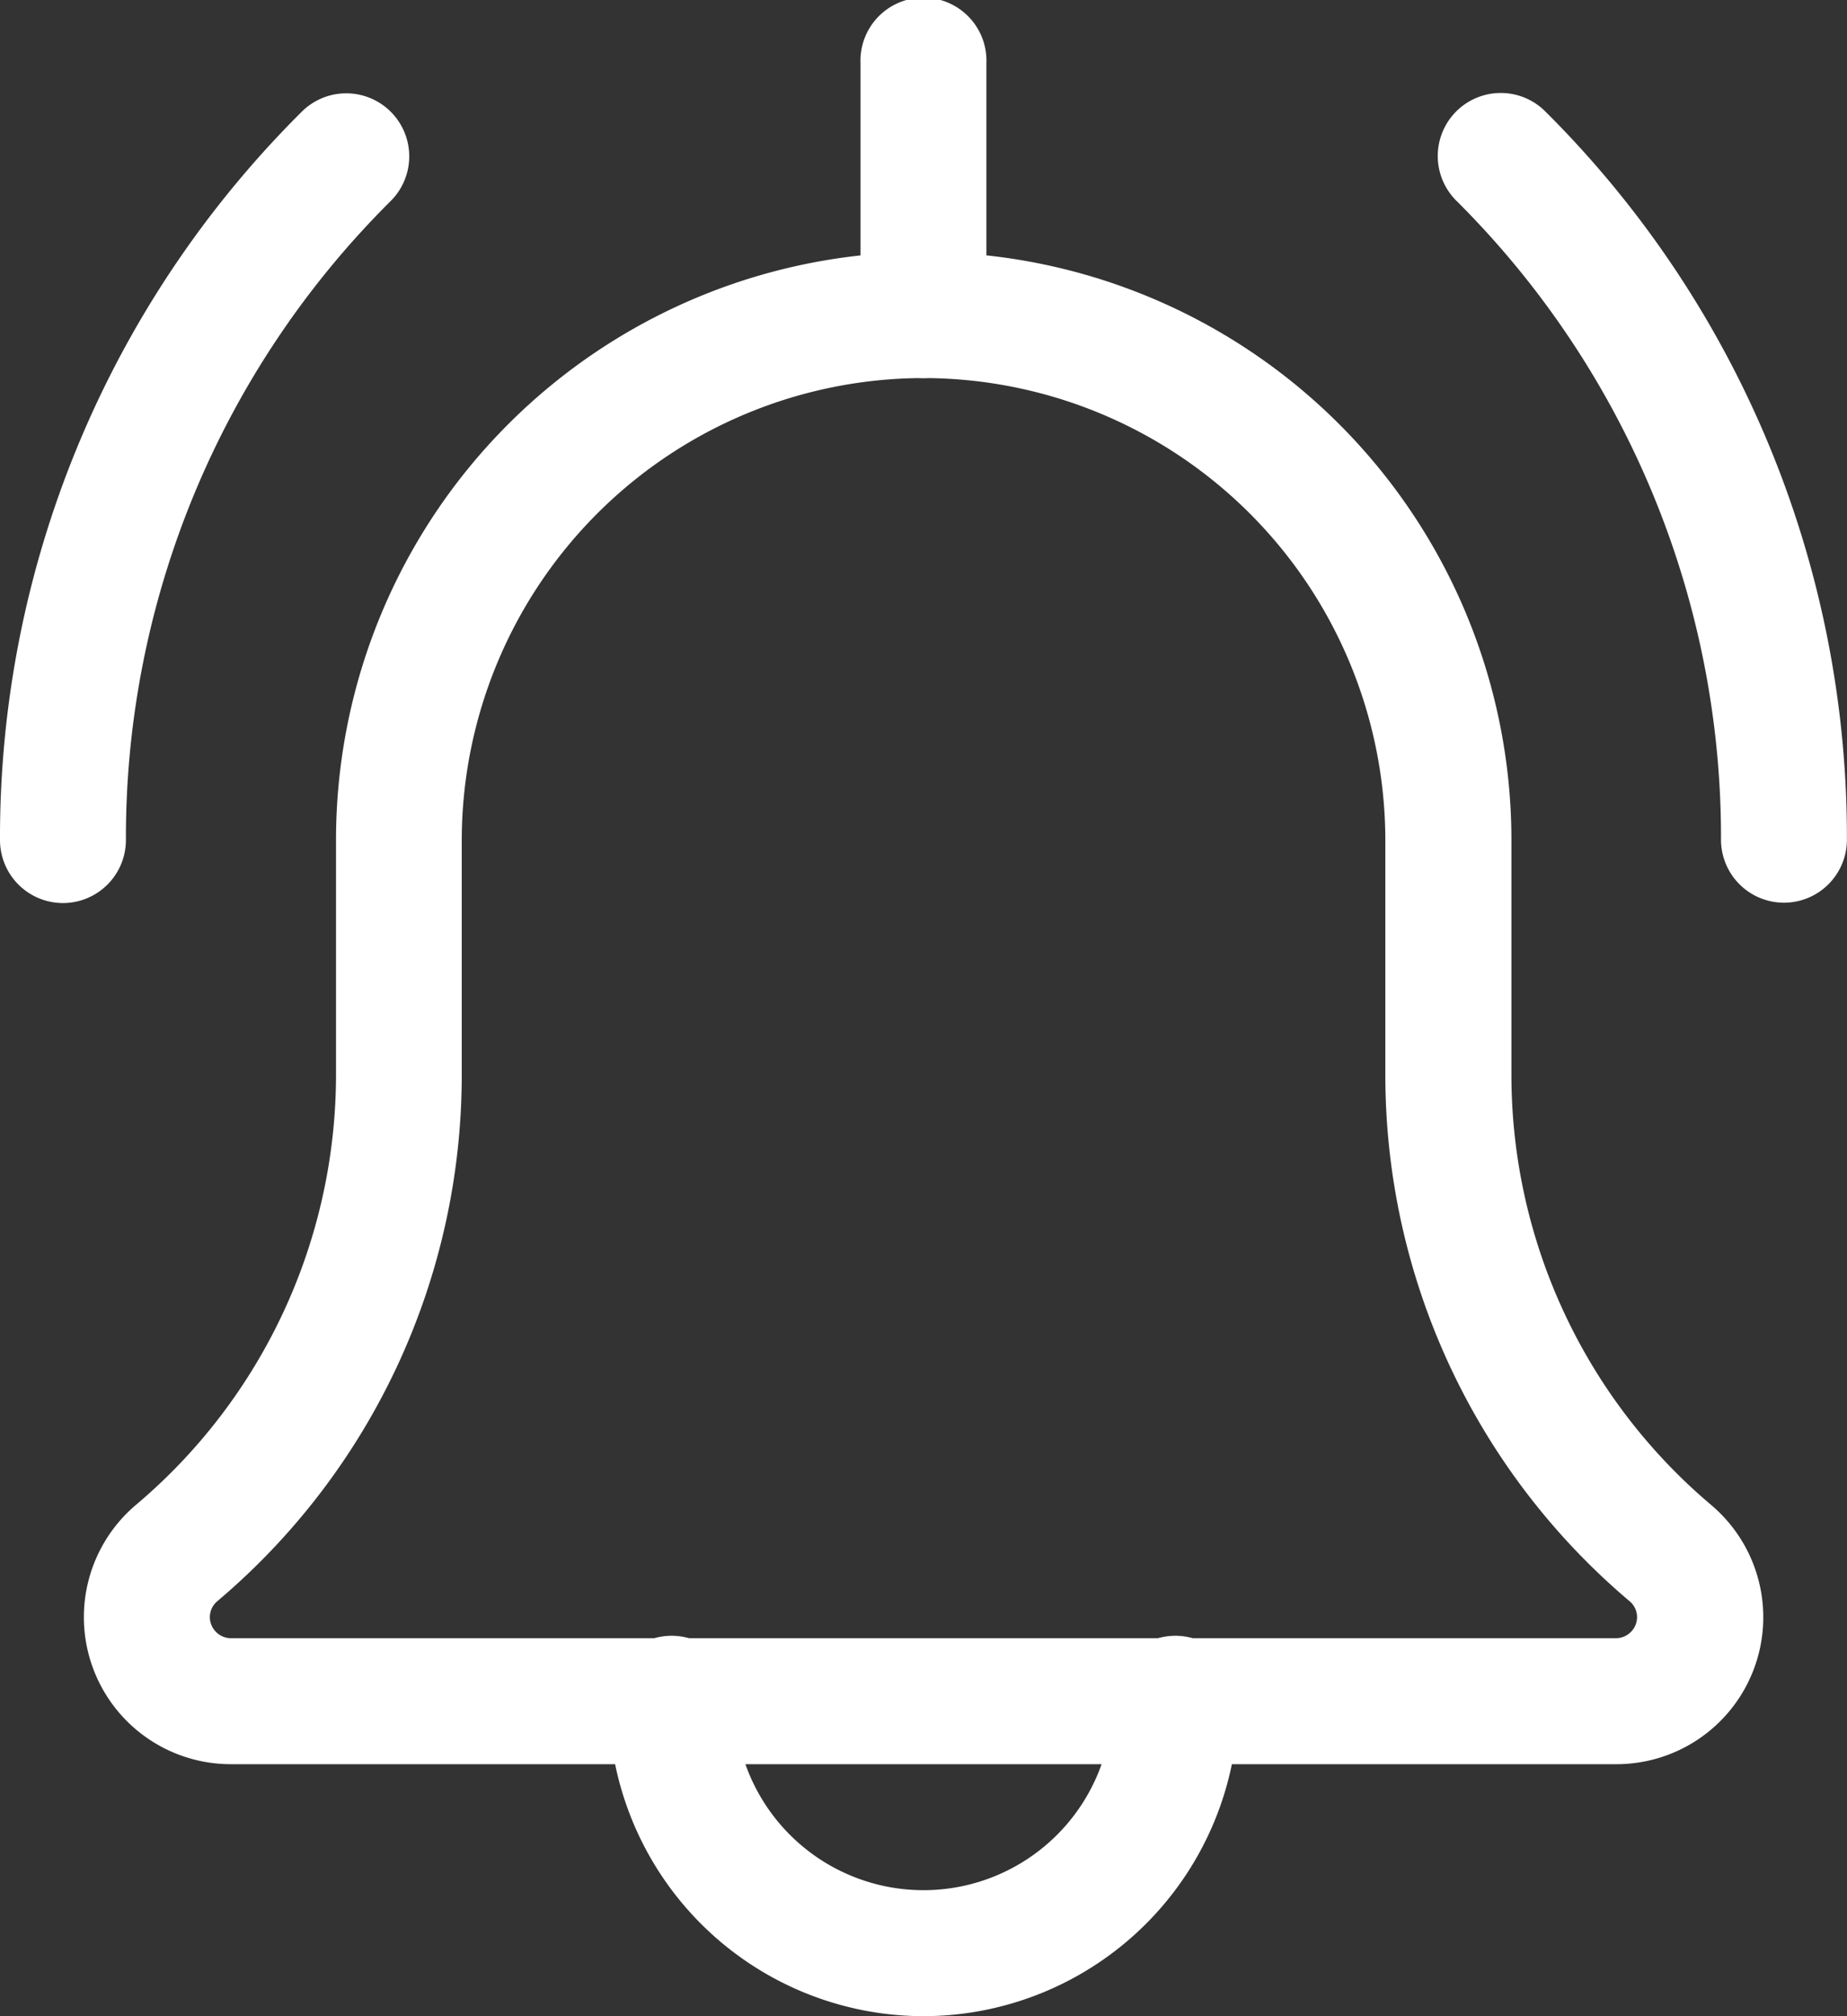 <svg xmlns="http://www.w3.org/2000/svg" id="bell" width="21.168" height="23.092" viewBox="0 0 21.168 23.092">
    <rect x="0" y="0" width="21.168" height="23.092" fill="#333333" stroke="none"/>
    <defs>
        <style>
            .cls-1{fill:#fff}
        </style>
    </defs>
    <path id="Path_222" d="M369.45 33.1a.722.722 0 0 1-.722-.722 10.278 10.278 0 0 0-3.029-7.314.722.722 0 1 1 1.021-1.021 11.714 11.714 0 0 1 3.451 8.335.722.722 0 0 1-.721.722zm0 0" class="cls-1" data-name="Path 222" transform="translate(-349.004 -22.761)"/>
    <path id="Path_223" d="M.722 33.123A.722.722 0 0 1 0 32.4a11.708 11.708 0 0 1 3.452-8.334.722.722 0 1 1 1.021 1.021 10.271 10.271 0 0 0-3.03 7.313.722.722 0 0 1-.721.723zm0 0" class="cls-1" data-name="Path 223" transform="translate(0 -22.78)"/>
    <path id="Path_224" d="M158.276 420.33a3.612 3.612 0 0 1-3.608-3.608.722.722 0 1 1 1.443 0 2.165 2.165 0 0 0 4.33 0 .722.722 0 1 1 1.443 0 3.612 3.612 0 0 1-3.608 3.608zm0 0" class="cls-1" data-name="Path 224" transform="translate(-147.692 -397.238)"/>
    <path id="Path_225" d="M38.892 81.319H23.016a1.684 1.684 0 0 1-1.095-2.964 6.448 6.448 0 0 0 2.3-4.938v-2.682a6.735 6.735 0 0 1 13.471 0v2.683a6.447 6.447 0 0 0 2.288 4.931 1.683 1.683 0 0 1-1.085 2.97zm-7.938-15.876a5.3 5.3 0 0 0-5.292 5.292v2.683a7.886 7.886 0 0 1-2.8 6.033.24.24 0 0 0-.087.185.243.243 0 0 0 .241.24h15.876a.243.243 0 0 0 .24-.24.237.237 0 0 0-.085-.183 7.888 7.888 0 0 1-2.8-6.035v-2.683a5.3 5.3 0 0 0-5.293-5.292zm0 0" class="cls-1" data-name="Path 225" transform="translate(-20.37 -61.113)"/>
    <path id="Path_226" d="M219.39 4.33a.722.722 0 0 1-.722-.722V.722a.722.722 0 1 1 1.443 0v2.886a.722.722 0 0 1-.721.722zm0 0" class="cls-1" data-name="Path 226" transform="translate(-208.806)"/>
</svg>
